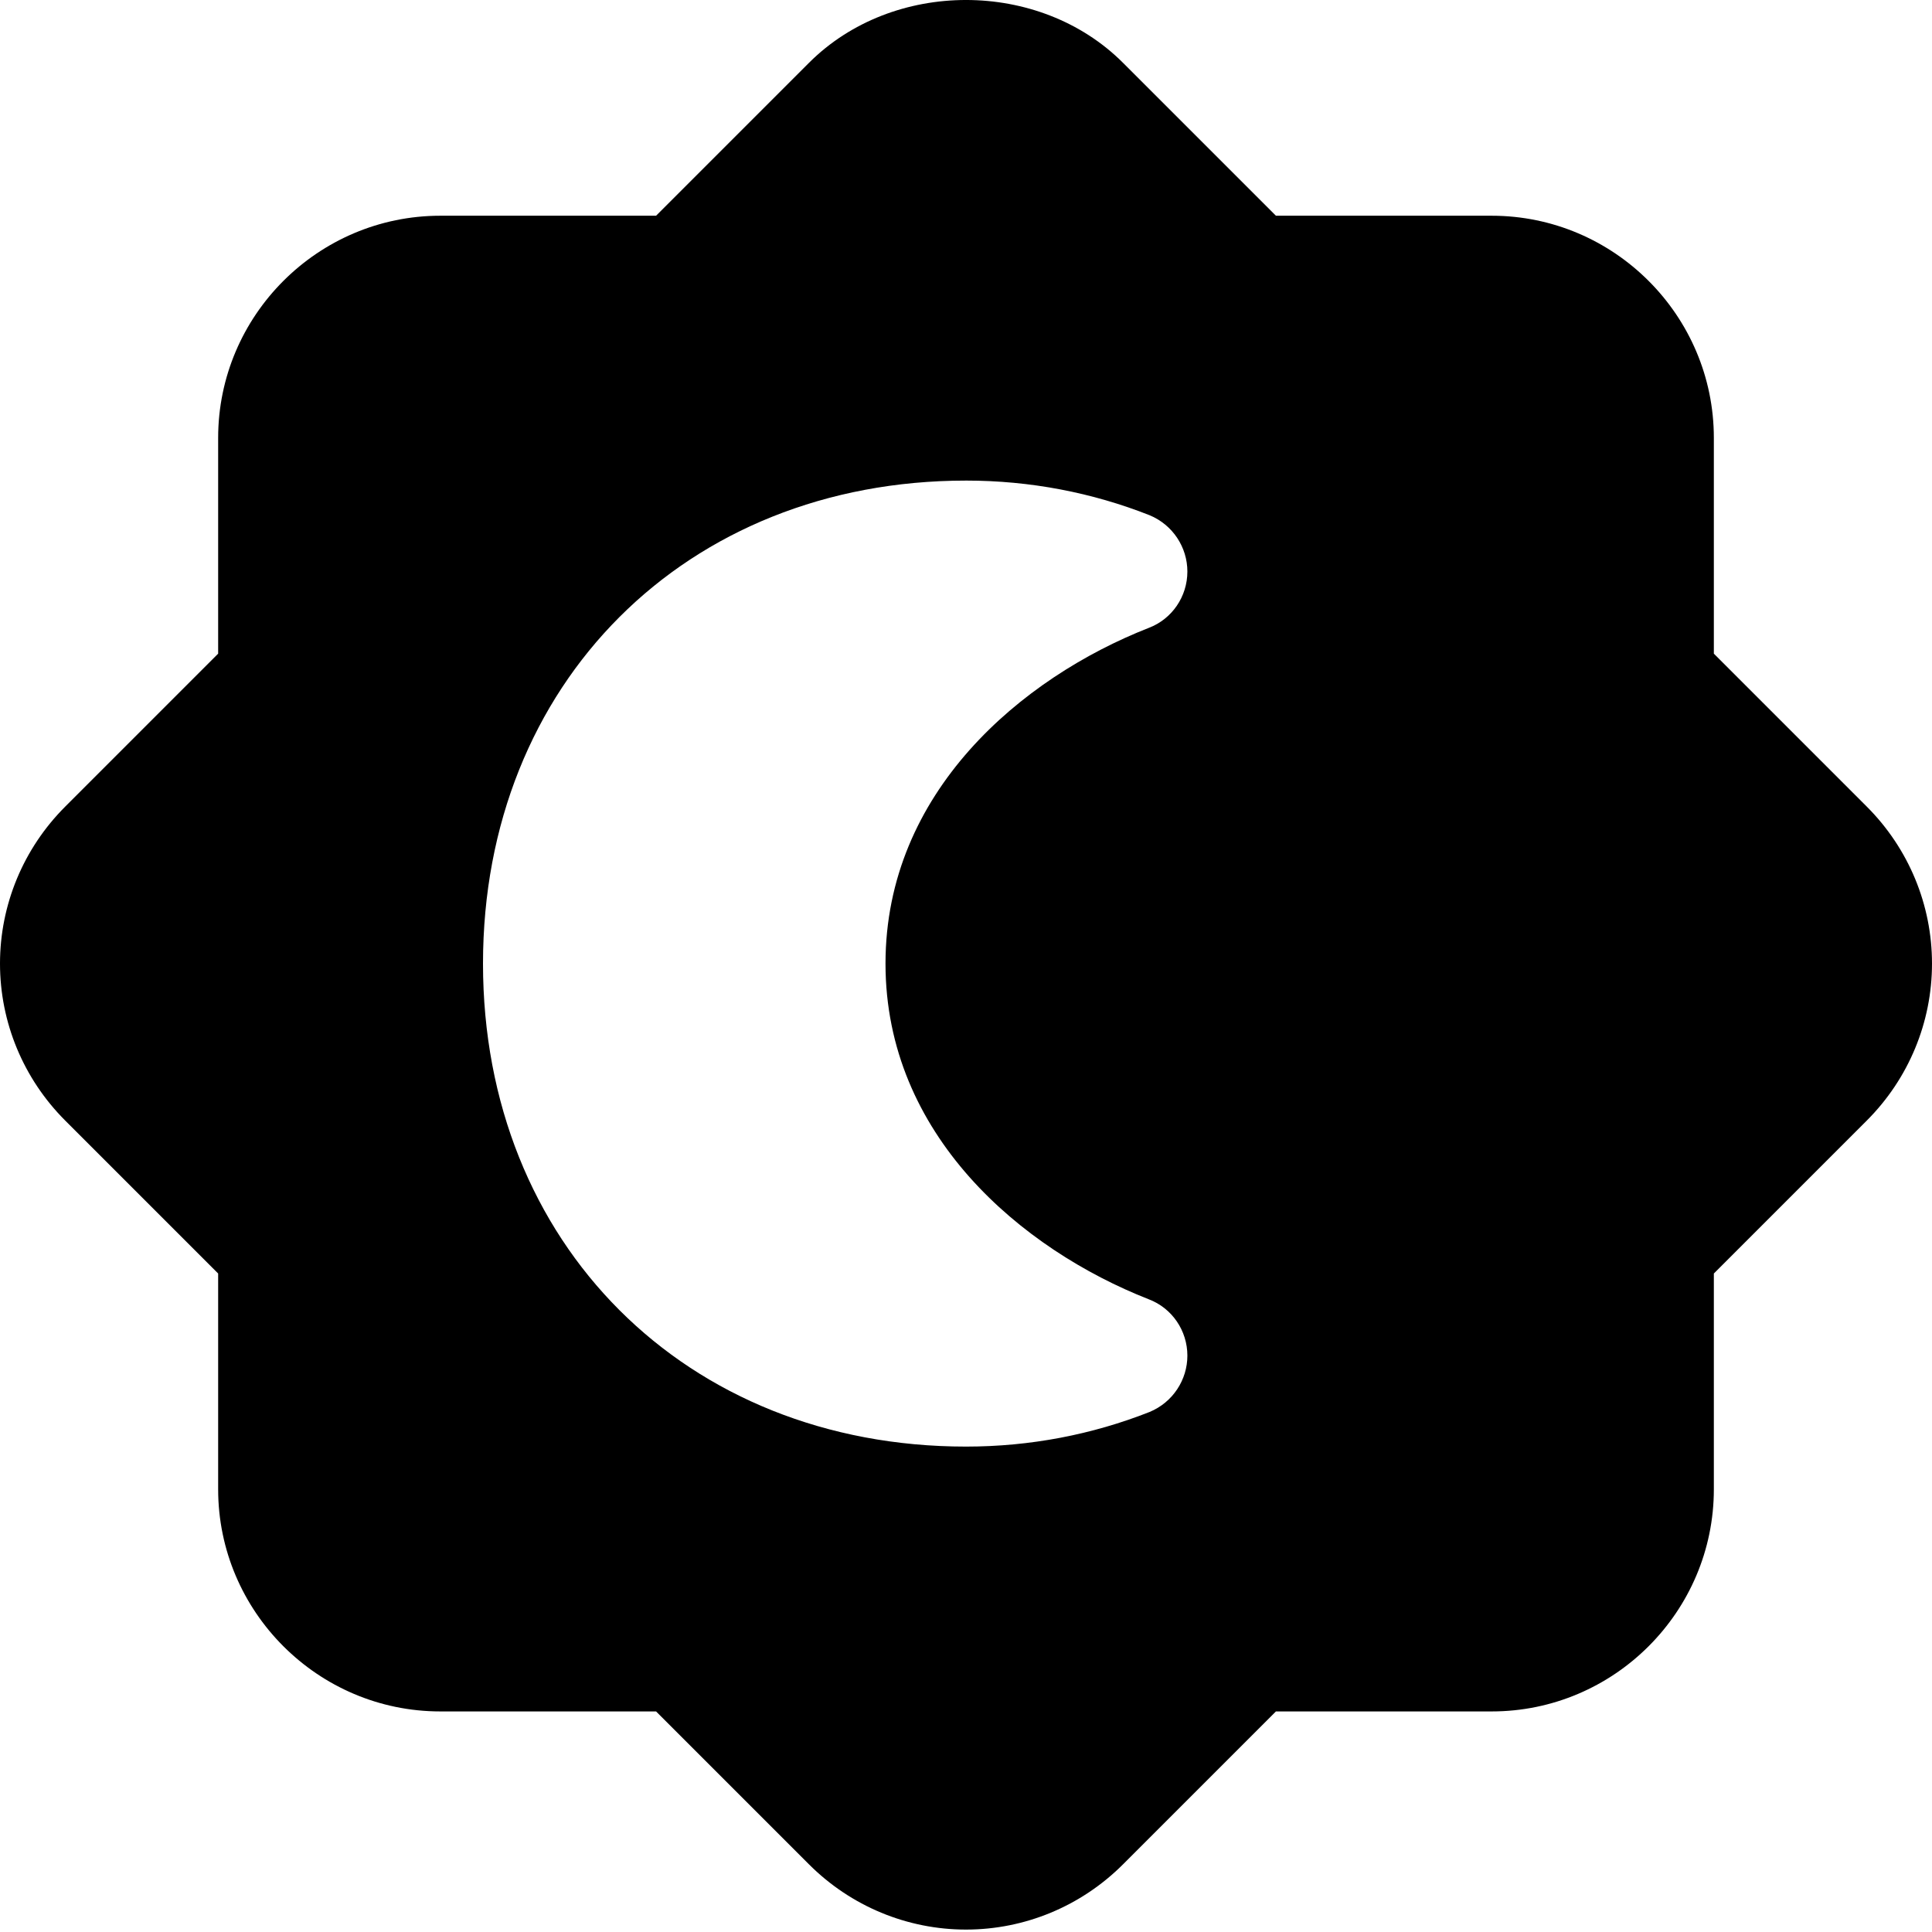 <svg height="512pt" viewBox="0 0 512 512" width="512pt" xmlns="http://www.w3.org/2000/svg"><path d="m57.812 337.492v57.176c0 32.426 26.453 58.879 58.879 58.879h57.176l40.531 40.531c11.094 11.094 26.027 17.281 41.602 17.281s30.508-6.188 41.602-17.281l40.531-40.531h57.176c32.426 0 58.879-26.453 58.879-58.879v-57.176l40.531-40.531c11.094-11.094 17.281-26.027 17.281-41.602s-6.188-30.508-17.281-41.598l-40.531-40.535v-57.172c0-32.43-26.453-58.883-58.879-58.883h-57.176l-40.531-40.531c-22.188-22.188-61.016-22.188-83.203 0l-40.531 40.531h-57.176c-32.426 0-58.879 26.453-58.879 58.883v57.172l-40.531 40.535c-11.094 11.09-17.281 26.023-17.281 41.598s6.188 30.508 17.281 41.602zm198.188-210.133c17.066 0 33.492 3.199 48.641 9.176 6.188 2.559 10.027 8.531 10.027 14.93 0 6.613-4.055 12.59-10.242 14.934-33.707 13.227-69.758 43.523-69.758 88.961 0 45.441 36.051 75.734 69.758 88.961 6.188 2.348 10.242 8.32 10.242 14.934 0 6.398-3.84 12.371-10.027 14.934-15.148 5.973-31.574 9.172-48.641 9.172-74.238 0-128-53.758-128-128 0-74.238 53.762-128 128-128zm0 0"/></svg>